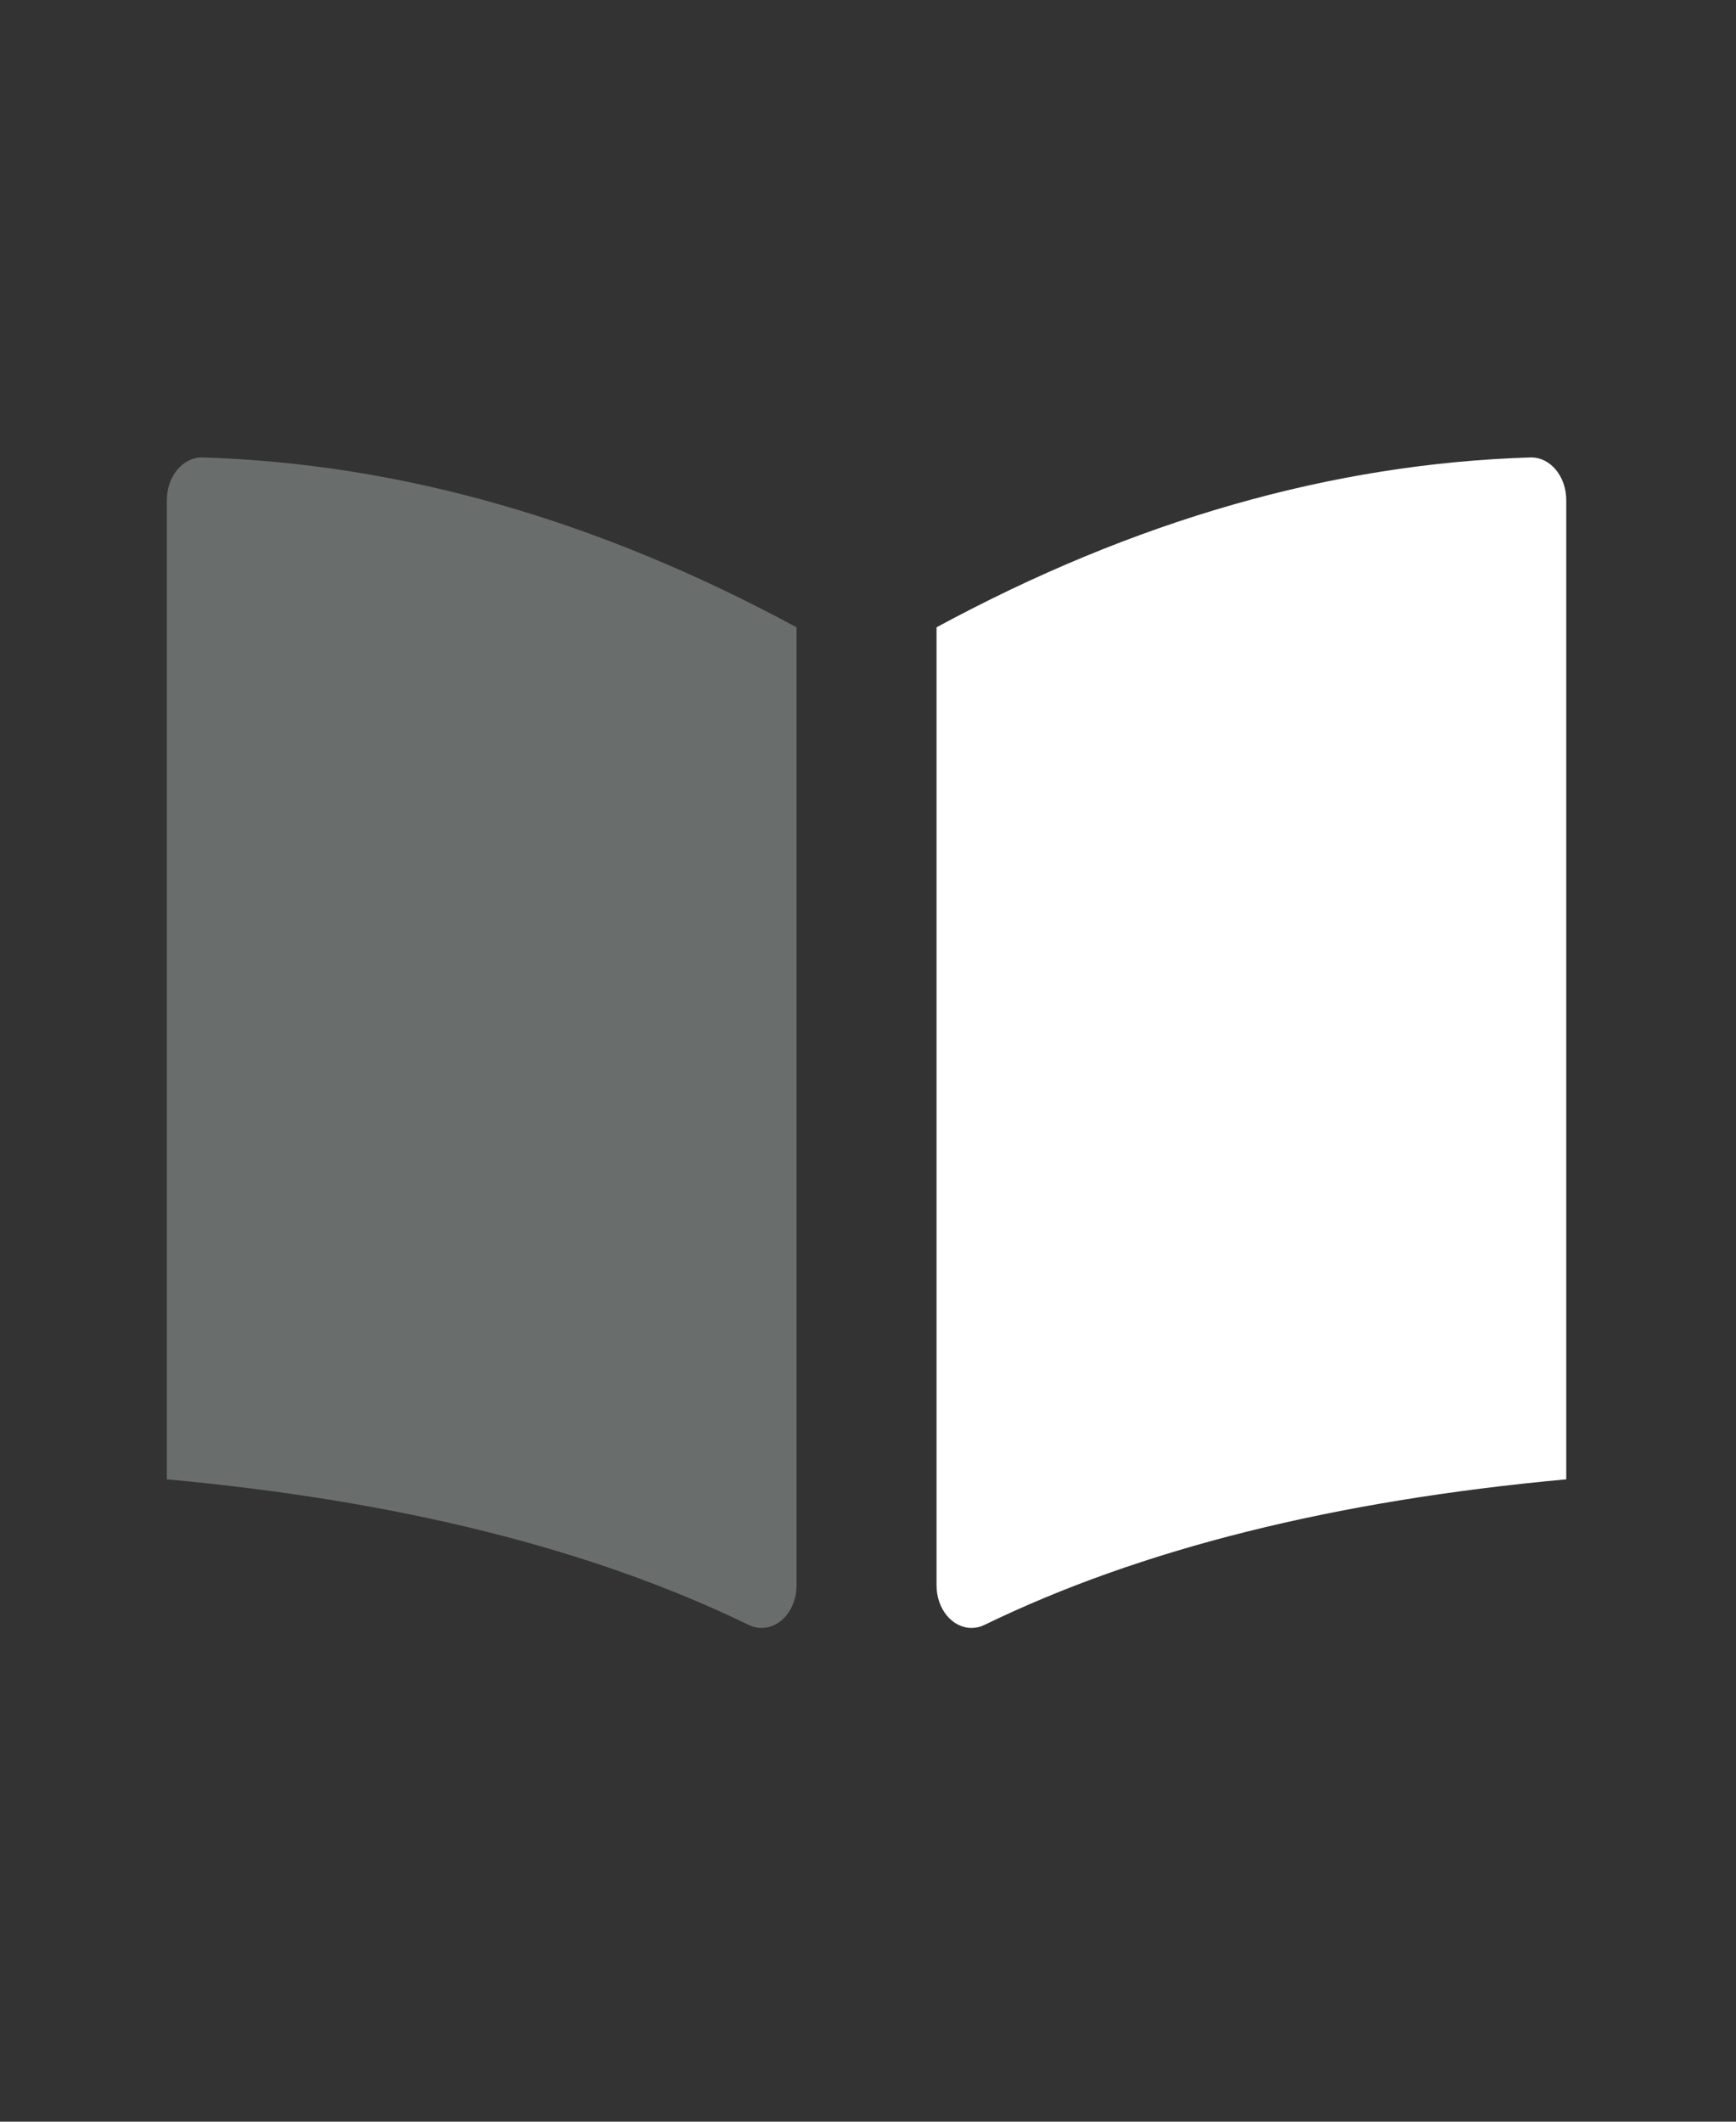 <svg width="27" height="33" viewBox="0 0 27 33" fill="none" xmlns="http://www.w3.org/2000/svg">
<rect x="0" y="0" width="27" height="33" fill="#333333" stroke="none"/>
<path fill-rule="evenodd" clip-rule="evenodd" d="M15.312 25.273C17.734 24.095 20.75 23.34 24.36 23.009C24.36 22.92 24.36 17.843 24.36 7.778H24.36C24.36 7.412 24.116 7.115 23.816 7.115C23.811 7.115 23.806 7.115 23.802 7.115C20.723 7.21 17.644 8.091 14.566 9.757C14.566 9.816 14.566 14.783 14.566 24.658H14.566C14.566 25.024 14.809 25.32 15.11 25.32C15.179 25.32 15.248 25.305 15.312 25.273Z" fill="white"/>
<path opacity="0.3" fill-rule="evenodd" clip-rule="evenodd" d="M11.643 25.273C9.221 24.095 6.205 23.34 2.595 23.009C2.595 22.92 2.595 17.843 2.595 7.778H2.595C2.595 7.412 2.839 7.115 3.139 7.115C3.144 7.115 3.148 7.115 3.153 7.115C6.232 7.21 9.31 8.091 12.389 9.757C12.389 9.816 12.389 14.783 12.389 24.658H12.389C12.389 25.024 12.146 25.32 11.845 25.32C11.776 25.32 11.707 25.305 11.643 25.273Z" fill="#E6F7F1"/>
</svg>
